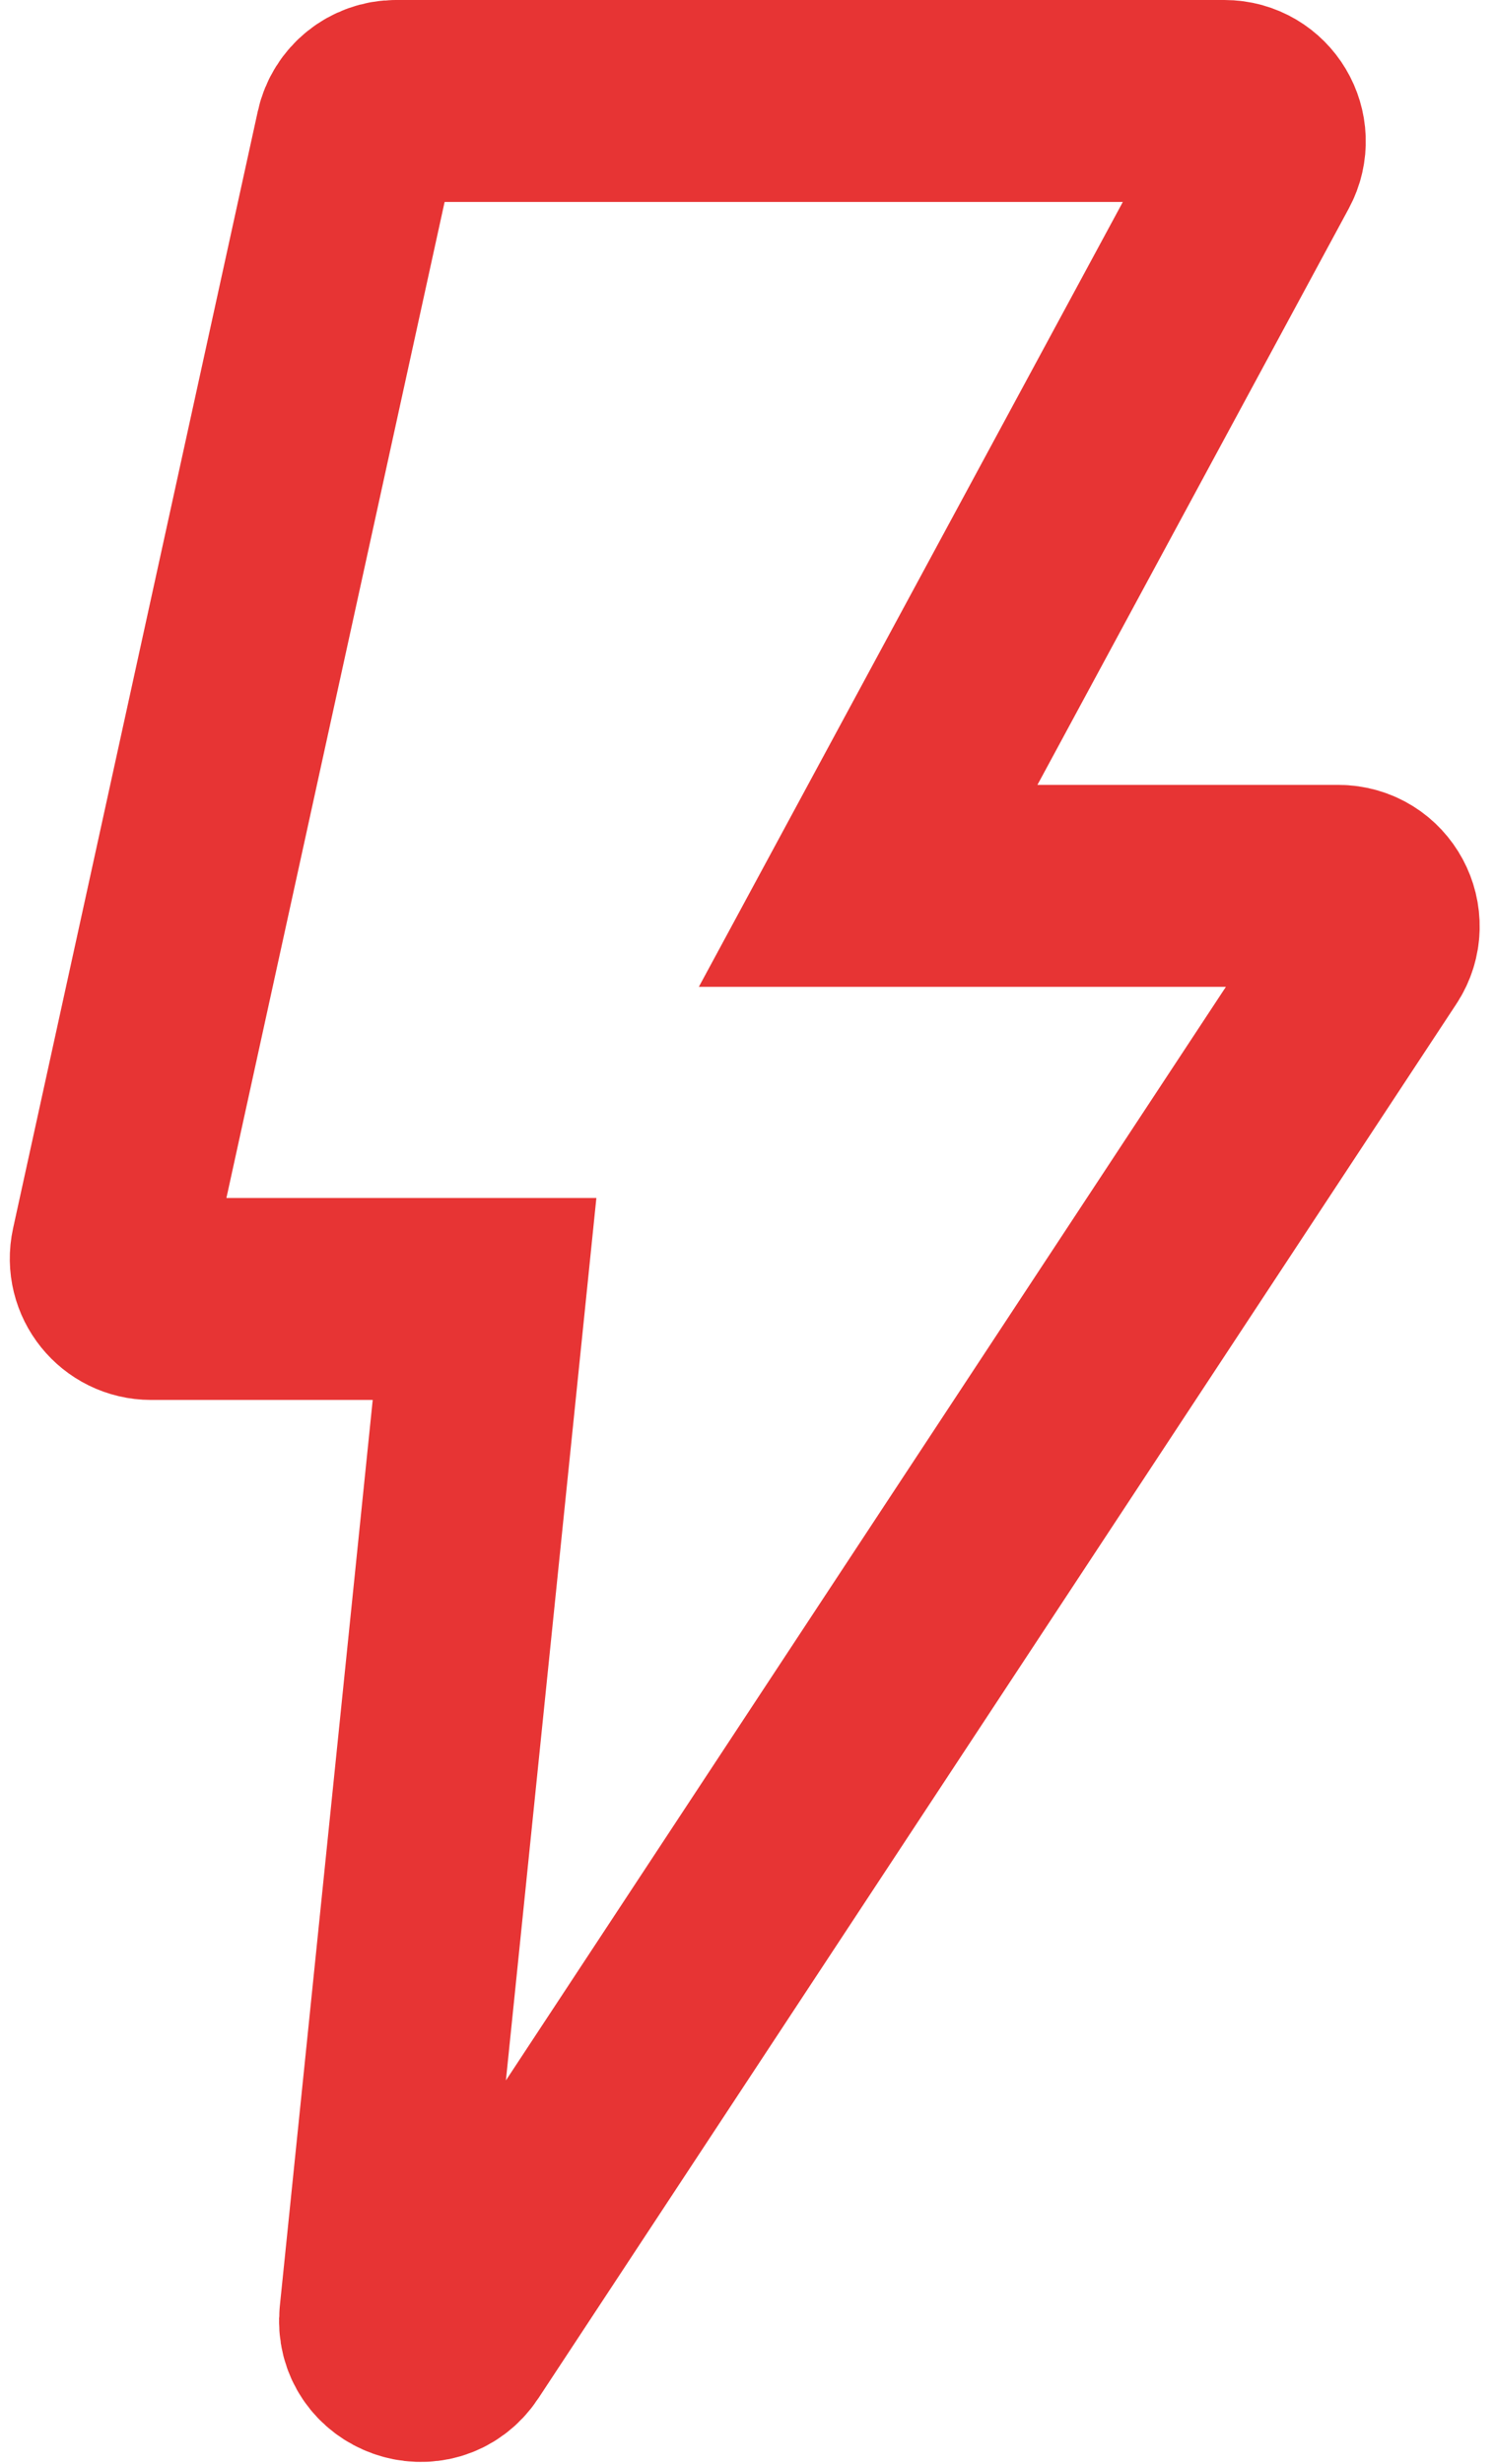 <svg width="74" height="122" viewBox="0 0 74 122" fill="none" xmlns="http://www.w3.org/2000/svg">
<path d="M60.646 5H19.609C18.67 5 17.857 5.654 17.655 6.572L5.532 61.894C5.259 63.142 6.209 64.322 7.486 64.322H24L18.834 114.699C18.62 116.781 21.342 117.751 22.493 116.003L67.958 46.966C68.834 45.636 67.88 43.866 66.288 43.866H43L62.406 7.951C63.126 6.618 62.161 5 60.646 5Z" stroke="#E73434" stroke-width="10"/>
</svg>
